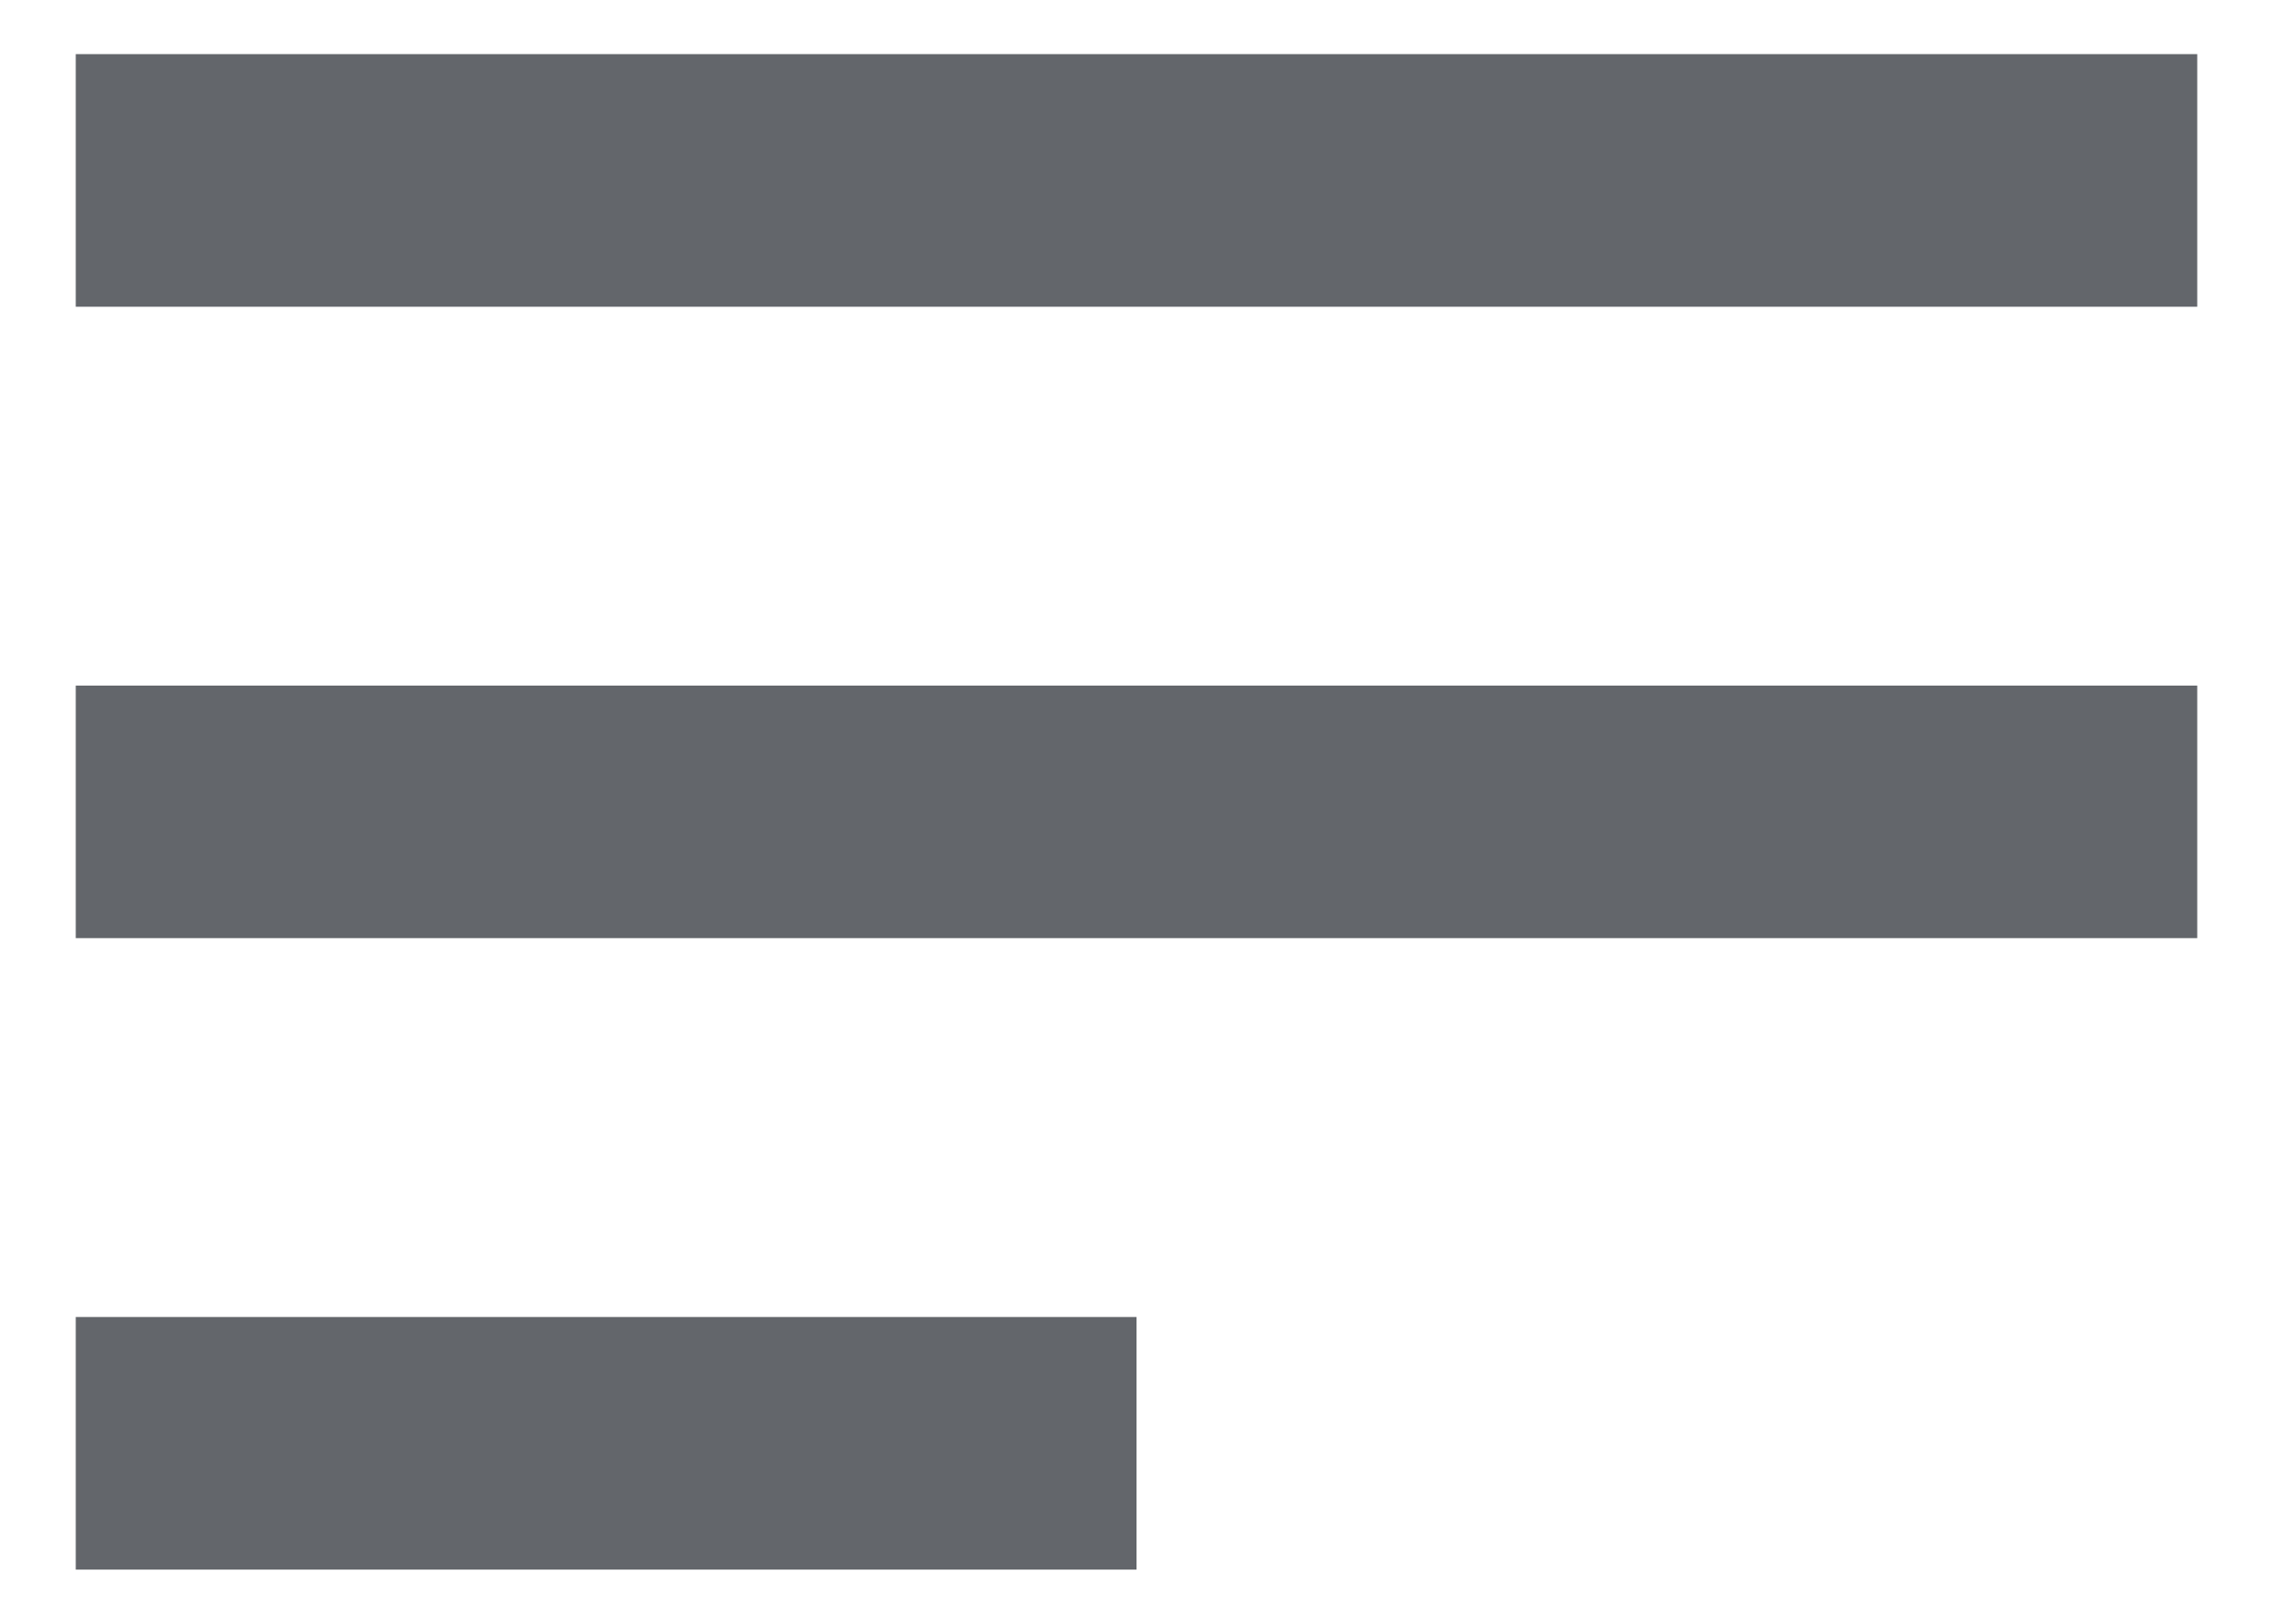 <svg width="22.4" height="16" viewBox="0 0 24 16" fill="#63666B" xmlns="http://www.w3.org/2000/svg">
<path d="M23.2 -0V2.667H0.8V-0H23.2ZM0.8 16H12V13.333H0.8V16ZM0.8 9.333H23.2V6.667H0.8V9.333Z"/>
</svg>
